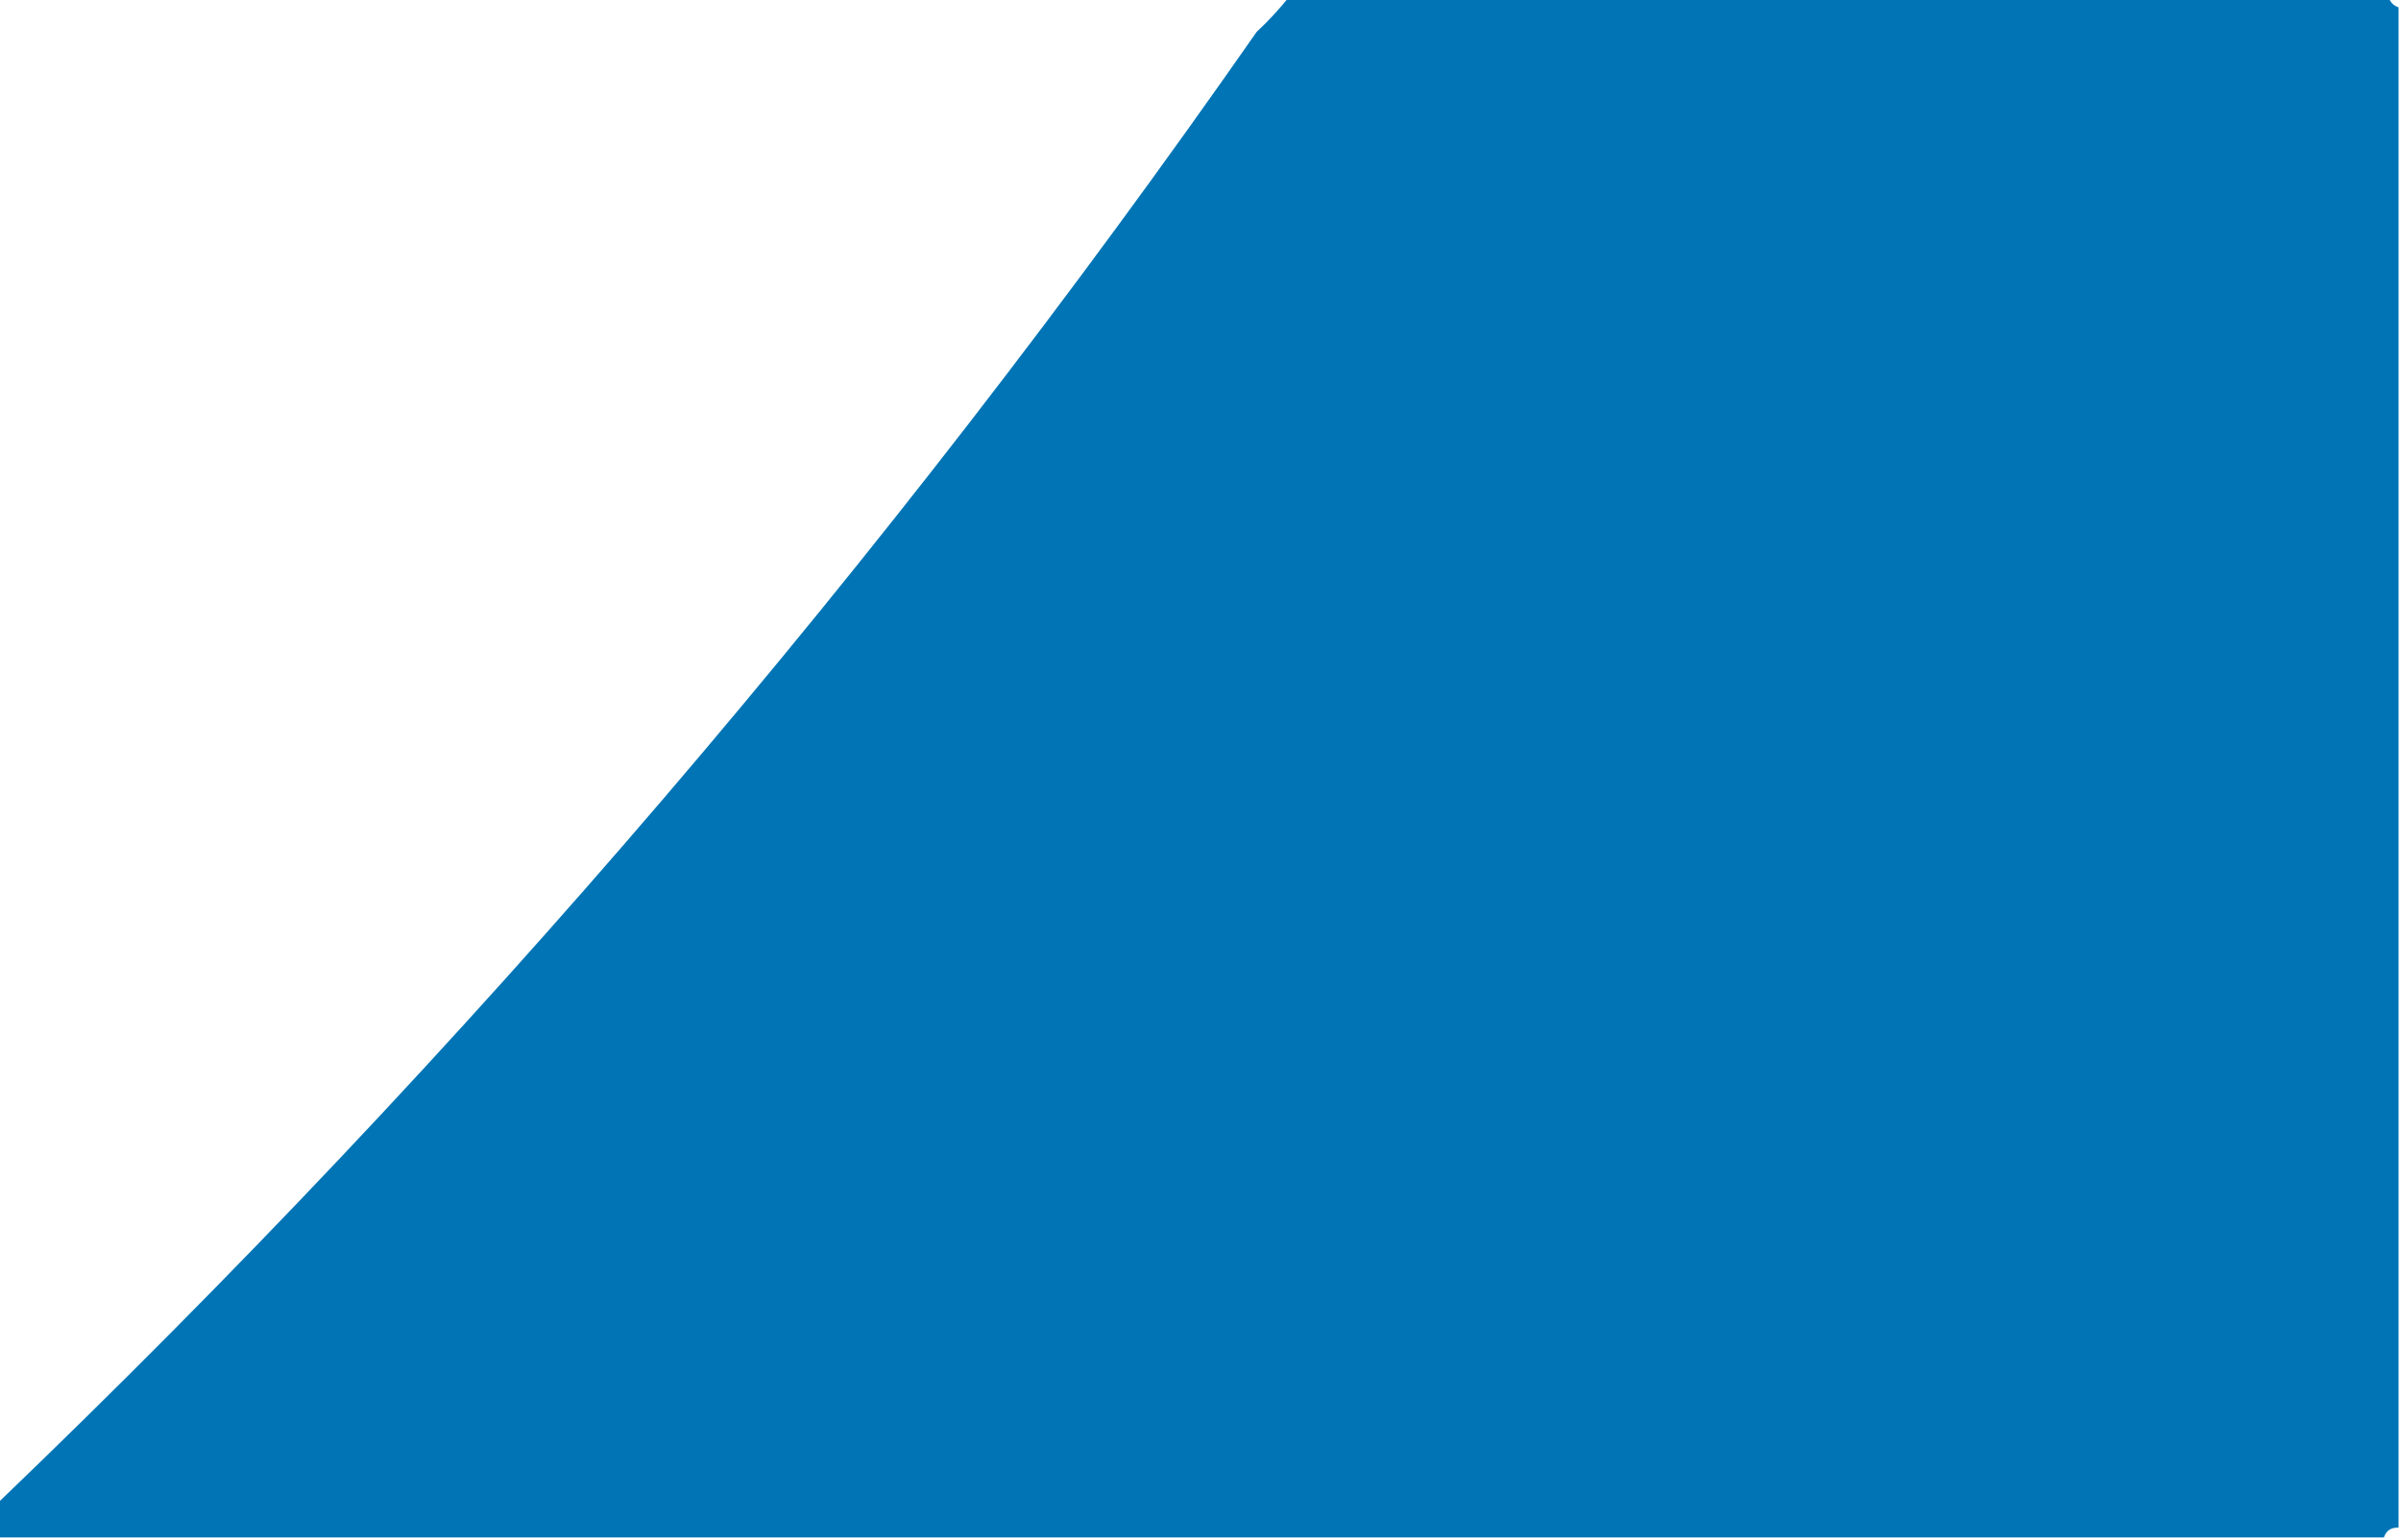 <?xml version="1.0" encoding="UTF-8"?>
<!DOCTYPE svg PUBLIC "-//W3C//DTD SVG 1.1//EN" "http://www.w3.org/Graphics/SVG/1.1/DTD/svg11.dtd">
<svg xmlns="http://www.w3.org/2000/svg" version="1.1" width="491px" height="315px" style="shape-rendering:geometricPrecision; text-rendering:geometricPrecision; image-rendering:optimizeQuality; fill-rule:evenodd; clip-rule:evenodd" xmlns:xlink="http://www.w3.org/1999/xlink">
<g><path style="opacity:1" fill="#0074b5" d="M 263.5,-0.5 C 338.5,-0.5 413.5,-0.5 488.5,-0.5C 488.833,0.5 489.5,1.167 490.5,1.5C 490.5,105.167 490.5,208.833 490.5,312.5C 488.973,312.427 487.973,313.094 487.5,314.5C 324.833,314.5 162.167,314.5 -0.5,314.5C -0.5,312.167 -0.5,309.833 -0.5,307.5C 95.427,215.436 181.261,115.103 257,6.5C 259.372,4.297 261.539,1.963 263.5,-0.5 Z"/></g>
</svg>

